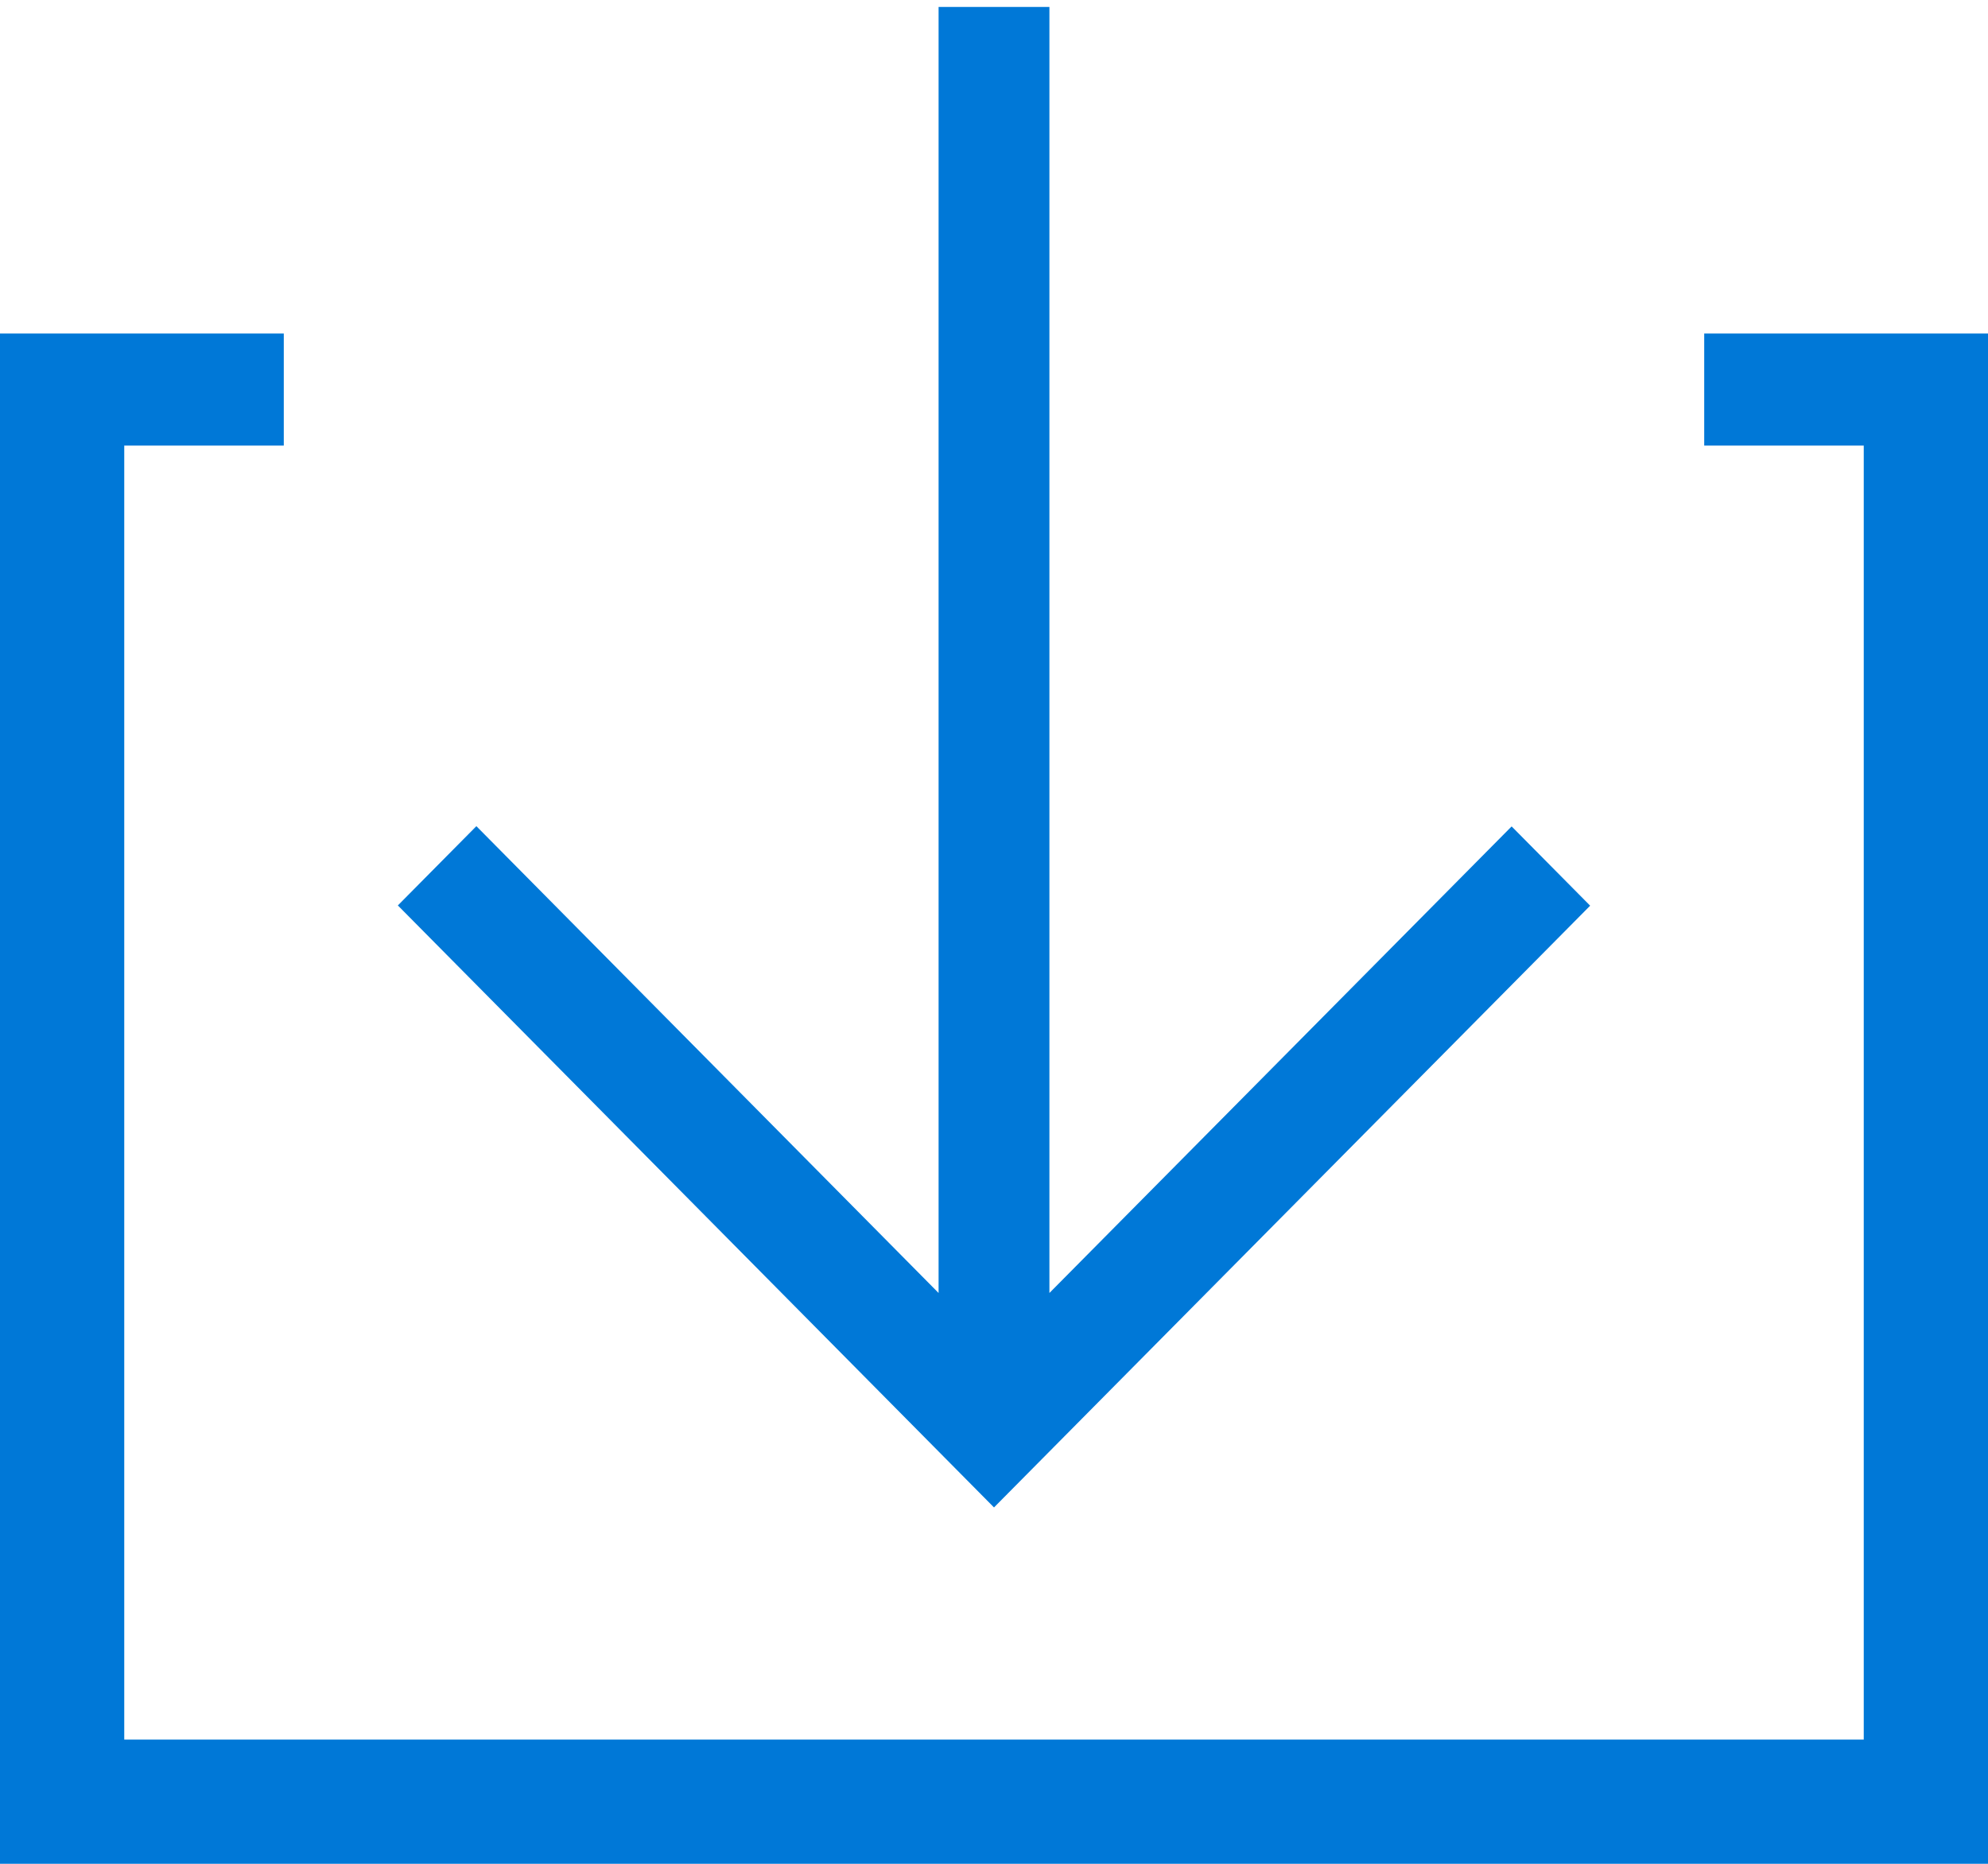 ﻿<?xml version="1.0" encoding="utf-8"?>
<svg version="1.1" xmlns:xlink="http://www.w3.org/1999/xlink" width="16px" height="15px" xmlns="http://www.w3.org/2000/svg">
  <g transform="matrix(1 0 0 1 -134 -21 )">
    <path d="M 3.834 6.649  L 7.554 10.406  L 7.554 0.056  L 8.446 0.056  L 8.446 10.406  L 12.166 6.651  L 12.798 7.289  L 8 12.132  L 3.202 7.287  L 3.834 6.649  Z M 16 2.684  L 13.716 2.684  L 13.716 3.586  L 15 3.586  L 15 14  L 1 14  L 1 3.586  L 2.284 3.586  L 2.284 2.684  L 0 2.684  L 0 15  L 16 15  L 16 2.684  Z " fill-rule="nonzero" fill="#0078d7" stroke="none" transform="matrix(1 0 0 1 134 21 )" />
  </g>
</svg>